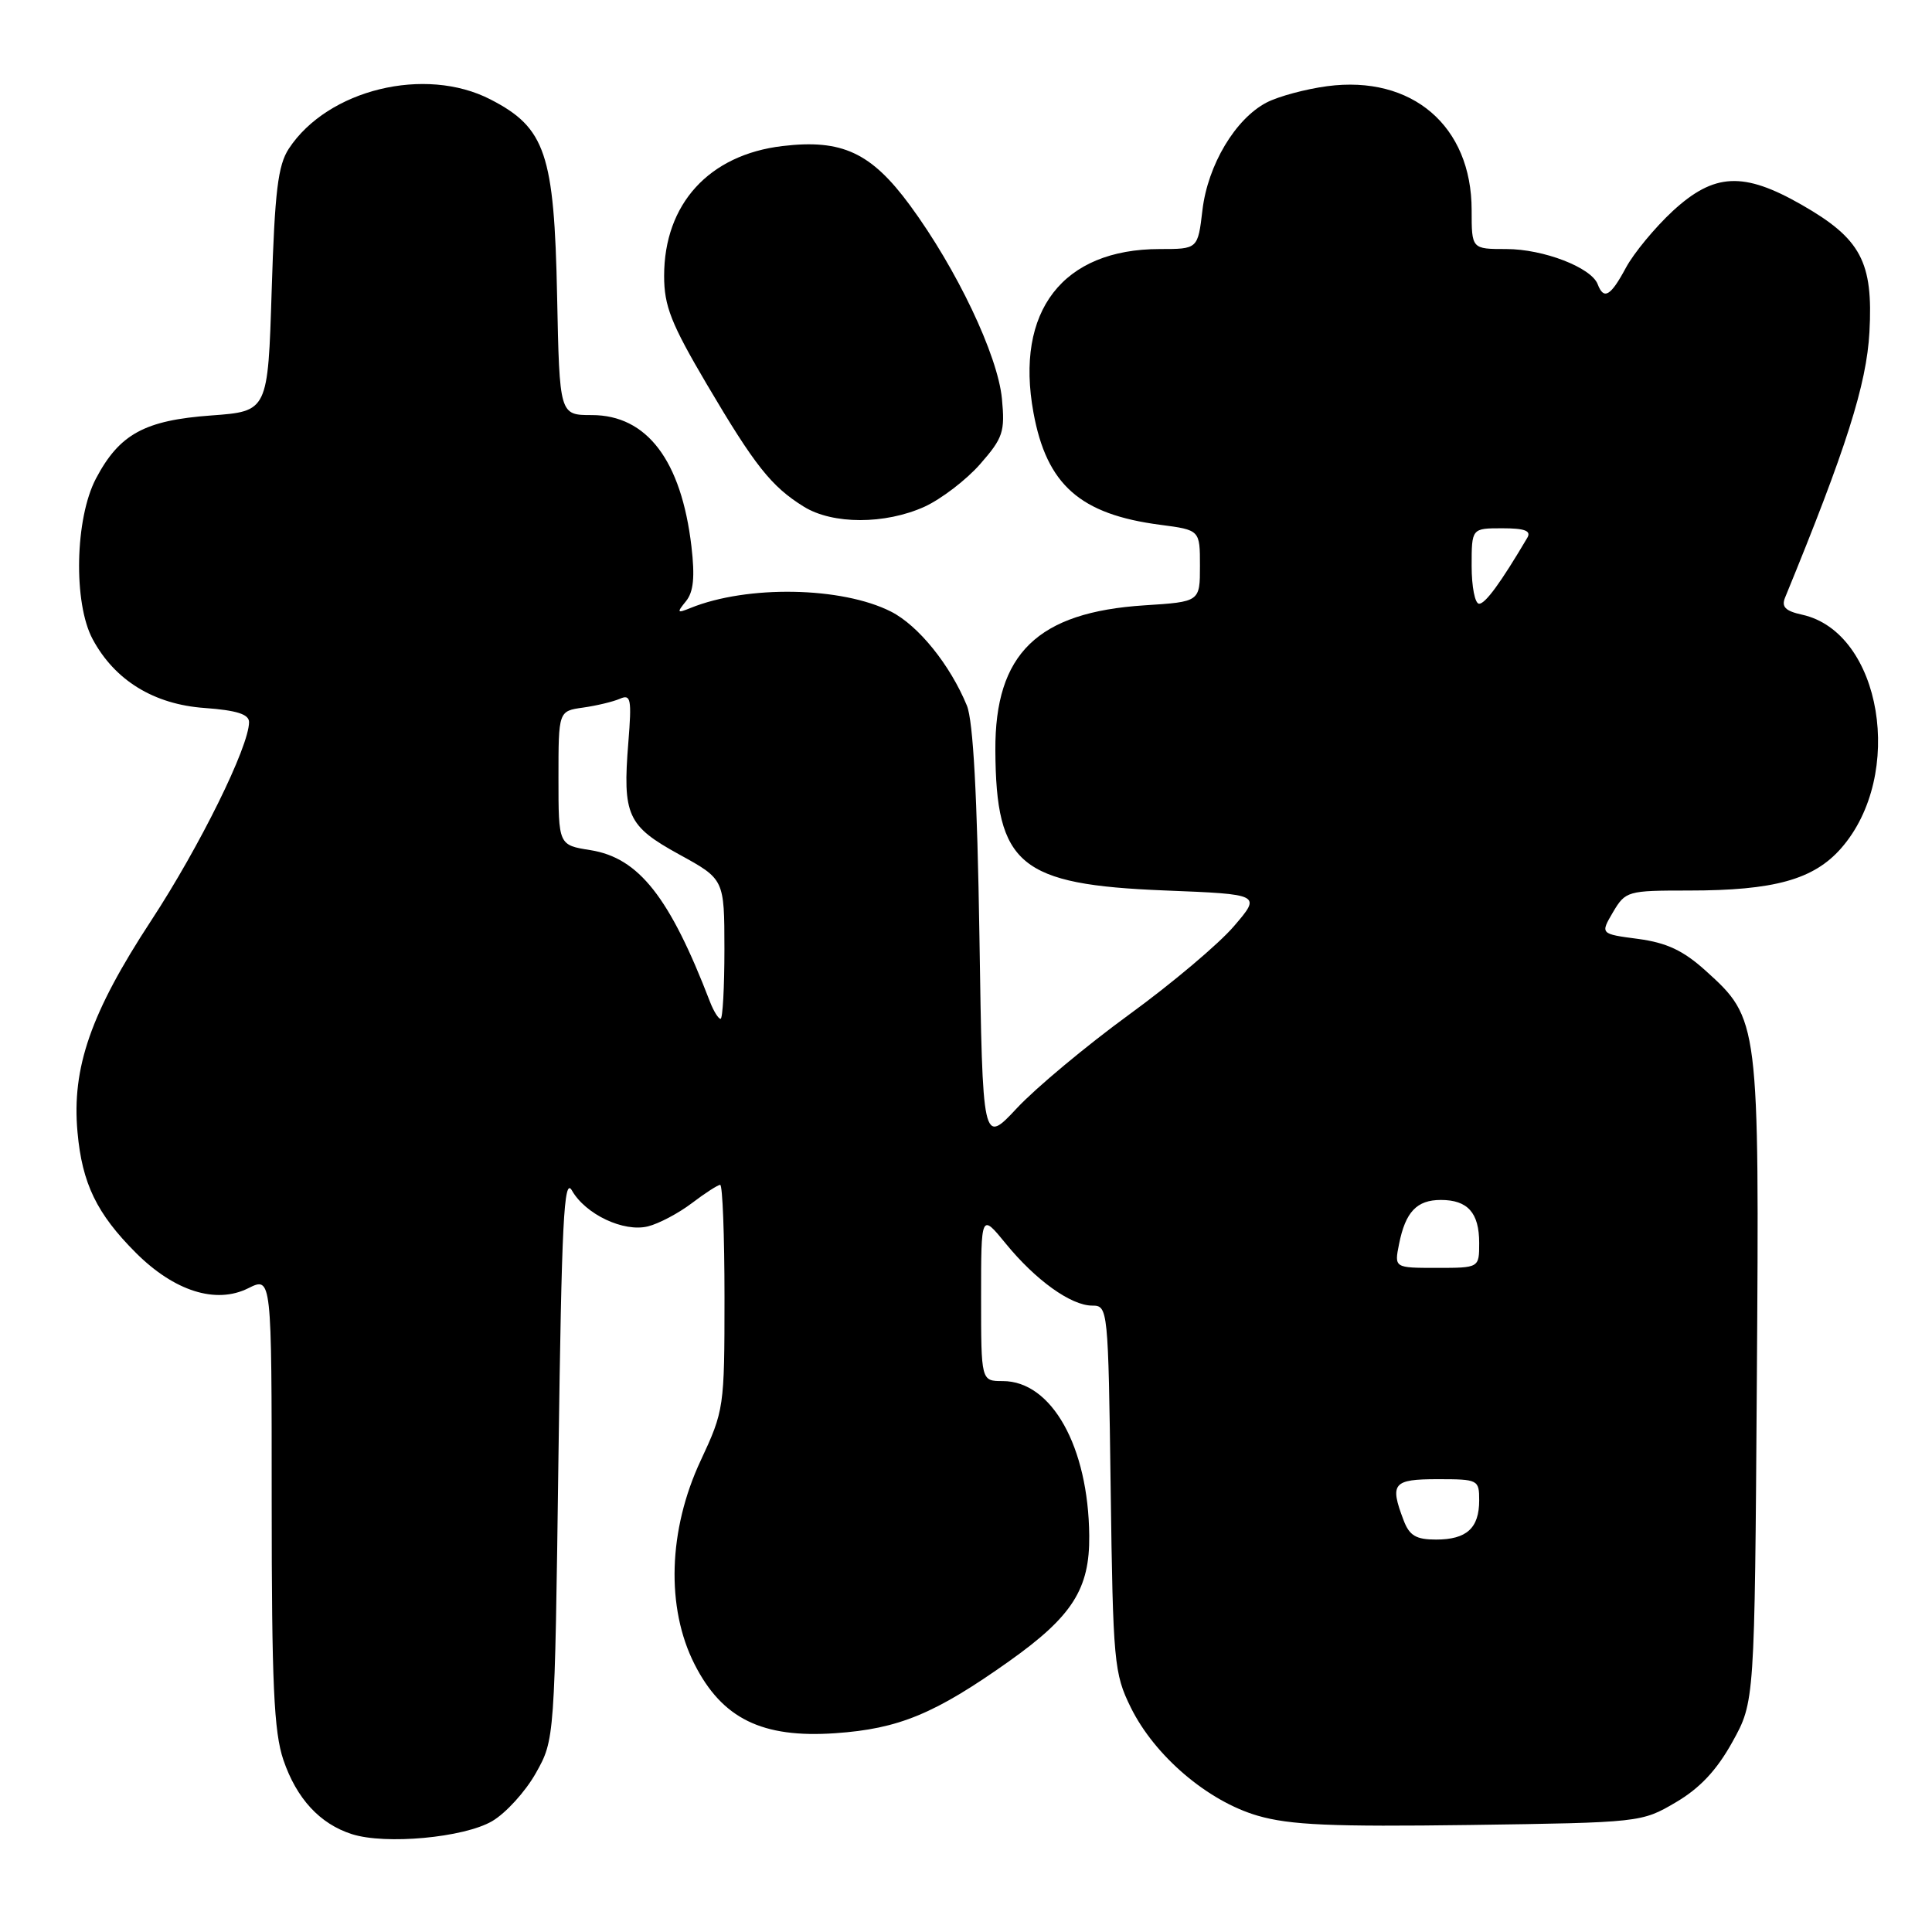 <?xml version="1.0" encoding="UTF-8" standalone="no"?>
<!DOCTYPE svg PUBLIC "-//W3C//DTD SVG 1.1//EN" "http://www.w3.org/Graphics/SVG/1.1/DTD/svg11.dtd" >
<svg xmlns="http://www.w3.org/2000/svg" xmlns:xlink="http://www.w3.org/1999/xlink" version="1.1" viewBox="0 0 256 256">
 <g >
 <path fill="currentColor"
d=" M 65.20 241.32 C 67.02 240.26 69.62 237.40 71.00 234.95 C 73.50 230.50 73.50 230.50 74.00 193.00 C 74.42 161.86 74.72 155.88 75.78 157.74 C 77.59 160.92 82.65 163.30 85.86 162.50 C 87.31 162.14 89.93 160.75 91.68 159.42 C 93.43 158.09 95.12 157.00 95.43 157.00 C 95.74 157.00 96.00 163.70 96.00 171.89 C 96.00 186.51 95.94 186.90 92.84 193.54 C 88.54 202.73 88.23 213.04 92.03 220.52 C 95.69 227.73 100.98 230.33 110.67 229.66 C 119.10 229.08 123.89 227.09 133.73 220.11 C 142.08 214.18 144.40 210.55 144.33 203.49 C 144.22 191.69 139.36 183.00 132.87 183.00 C 130.00 183.00 130.00 183.00 130.00 171.89 C 130.00 160.78 130.00 160.78 133.25 164.76 C 137.23 169.64 141.92 173.00 144.73 173.00 C 146.81 173.00 146.85 173.35 147.17 197.25 C 147.48 220.29 147.62 221.74 149.83 226.24 C 153.00 232.67 160.02 238.66 166.65 240.59 C 170.93 241.83 176.44 242.07 194.74 241.82 C 217.35 241.50 217.53 241.48 222.05 238.82 C 225.24 236.95 227.48 234.56 229.55 230.82 C 232.50 225.50 232.50 225.50 232.79 183.00 C 233.12 135.18 233.10 135.03 225.98 128.60 C 223.04 125.95 220.85 124.92 217.06 124.41 C 212.04 123.75 212.04 123.75 213.73 120.87 C 215.39 118.07 215.65 118.00 223.77 118.00 C 235.08 118.00 240.31 116.55 243.95 112.41 C 252.48 102.69 249.33 83.77 238.79 81.45 C 236.56 80.96 236.02 80.41 236.54 79.16 C 244.63 59.44 247.33 50.96 247.71 44.00 C 248.22 34.70 246.59 31.63 238.72 27.13 C 231.01 22.72 227.14 22.91 221.65 27.96 C 219.29 30.15 216.50 33.52 215.45 35.46 C 213.41 39.26 212.51 39.78 211.70 37.66 C 210.85 35.44 204.50 33.00 199.60 33.00 C 195.00 33.00 195.00 33.00 195.00 27.84 C 195.00 16.69 187.11 9.93 175.86 11.42 C 173.01 11.80 169.41 12.77 167.84 13.58 C 163.70 15.73 160.04 21.85 159.33 27.84 C 158.72 33.00 158.72 33.00 153.68 33.00 C 140.82 33.00 134.47 41.22 136.94 54.68 C 138.69 64.24 143.12 68.16 153.75 69.54 C 159.00 70.23 159.00 70.23 159.00 74.98 C 159.00 79.74 159.00 79.74 151.65 80.21 C 137.48 81.12 131.82 86.61 131.89 99.42 C 131.97 114.62 135.11 117.22 154.32 117.99 C 167.13 118.50 167.13 118.50 163.50 122.73 C 161.51 125.06 155.26 130.33 149.61 134.44 C 143.96 138.56 137.29 144.12 134.77 146.81 C 130.20 151.70 130.20 151.70 129.78 124.10 C 129.49 105.46 128.95 95.53 128.12 93.50 C 125.90 88.10 121.69 82.88 118.06 81.04 C 111.55 77.74 99.03 77.51 91.50 80.56 C 89.71 81.29 89.65 81.19 90.89 79.67 C 91.90 78.43 92.09 76.46 91.62 72.41 C 90.28 61.01 85.72 55.00 78.42 55.00 C 74.14 55.00 74.14 55.00 73.82 39.25 C 73.44 20.36 72.28 16.93 65.00 13.18 C 56.34 8.71 43.42 11.86 38.27 19.70 C 36.83 21.90 36.41 25.34 36.00 38.45 C 35.50 54.50 35.50 54.50 28.00 55.05 C 19.17 55.69 15.83 57.51 12.72 63.40 C 9.93 68.69 9.70 79.91 12.28 84.70 C 15.21 90.15 20.38 93.33 27.10 93.81 C 31.36 94.12 33.00 94.64 33.00 95.68 C 33.00 98.92 26.47 112.16 20.02 122.00 C 12.04 134.18 9.49 141.48 10.27 150.02 C 10.88 156.82 12.82 160.82 18.00 166.00 C 23.09 171.09 28.61 172.84 32.89 170.70 C 36.00 169.15 36.00 169.15 36.00 198.90 C 36.00 223.15 36.29 229.48 37.55 233.20 C 39.30 238.33 42.38 241.67 46.62 243.03 C 51.08 244.46 61.45 243.50 65.20 241.32 Z  M 122.51 67.14 C 124.71 66.13 128.03 63.60 129.87 61.50 C 132.91 58.03 133.18 57.22 132.76 52.82 C 132.20 47.05 126.77 35.63 120.58 27.21 C 115.43 20.21 111.57 18.42 103.70 19.35 C 93.95 20.50 88.00 27.03 88.00 36.56 C 88.00 40.55 88.92 42.88 93.65 50.91 C 100.02 61.71 102.20 64.46 106.50 67.13 C 110.33 69.51 117.27 69.51 122.51 67.14 Z  M 185.98 201.43 C 184.12 196.55 184.58 196.00 190.50 196.00 C 195.86 196.00 196.00 196.07 196.00 198.80 C 196.00 202.49 194.34 204.00 190.28 204.00 C 187.63 204.00 186.75 203.48 185.98 201.43 Z  M 185.38 164.85 C 186.23 160.58 187.73 159.00 190.92 159.00 C 194.48 159.00 196.00 160.70 196.00 164.70 C 196.00 168.00 196.00 168.00 190.38 168.00 C 184.75 168.00 184.75 168.00 185.38 164.85 Z  M 94.08 132.75 C 88.74 118.86 84.65 113.68 78.25 112.65 C 74.00 111.98 74.00 111.98 74.00 103.10 C 74.00 94.22 74.00 94.22 77.25 93.76 C 79.04 93.51 81.24 92.98 82.14 92.59 C 83.59 91.95 83.72 92.61 83.26 98.35 C 82.48 108.04 83.12 109.44 90.00 113.22 C 95.98 116.50 95.98 116.50 95.99 125.75 C 95.99 130.84 95.76 135.00 95.48 135.00 C 95.19 135.00 94.56 133.99 94.08 132.75 Z  M 195.00 75.00 C 195.00 70.00 195.00 70.00 199.06 70.00 C 202.03 70.00 202.92 70.33 202.38 71.25 C 198.84 77.24 196.82 80.00 195.99 80.00 C 195.44 80.00 195.00 77.75 195.00 75.00 Z "/>
</g>
</svg>